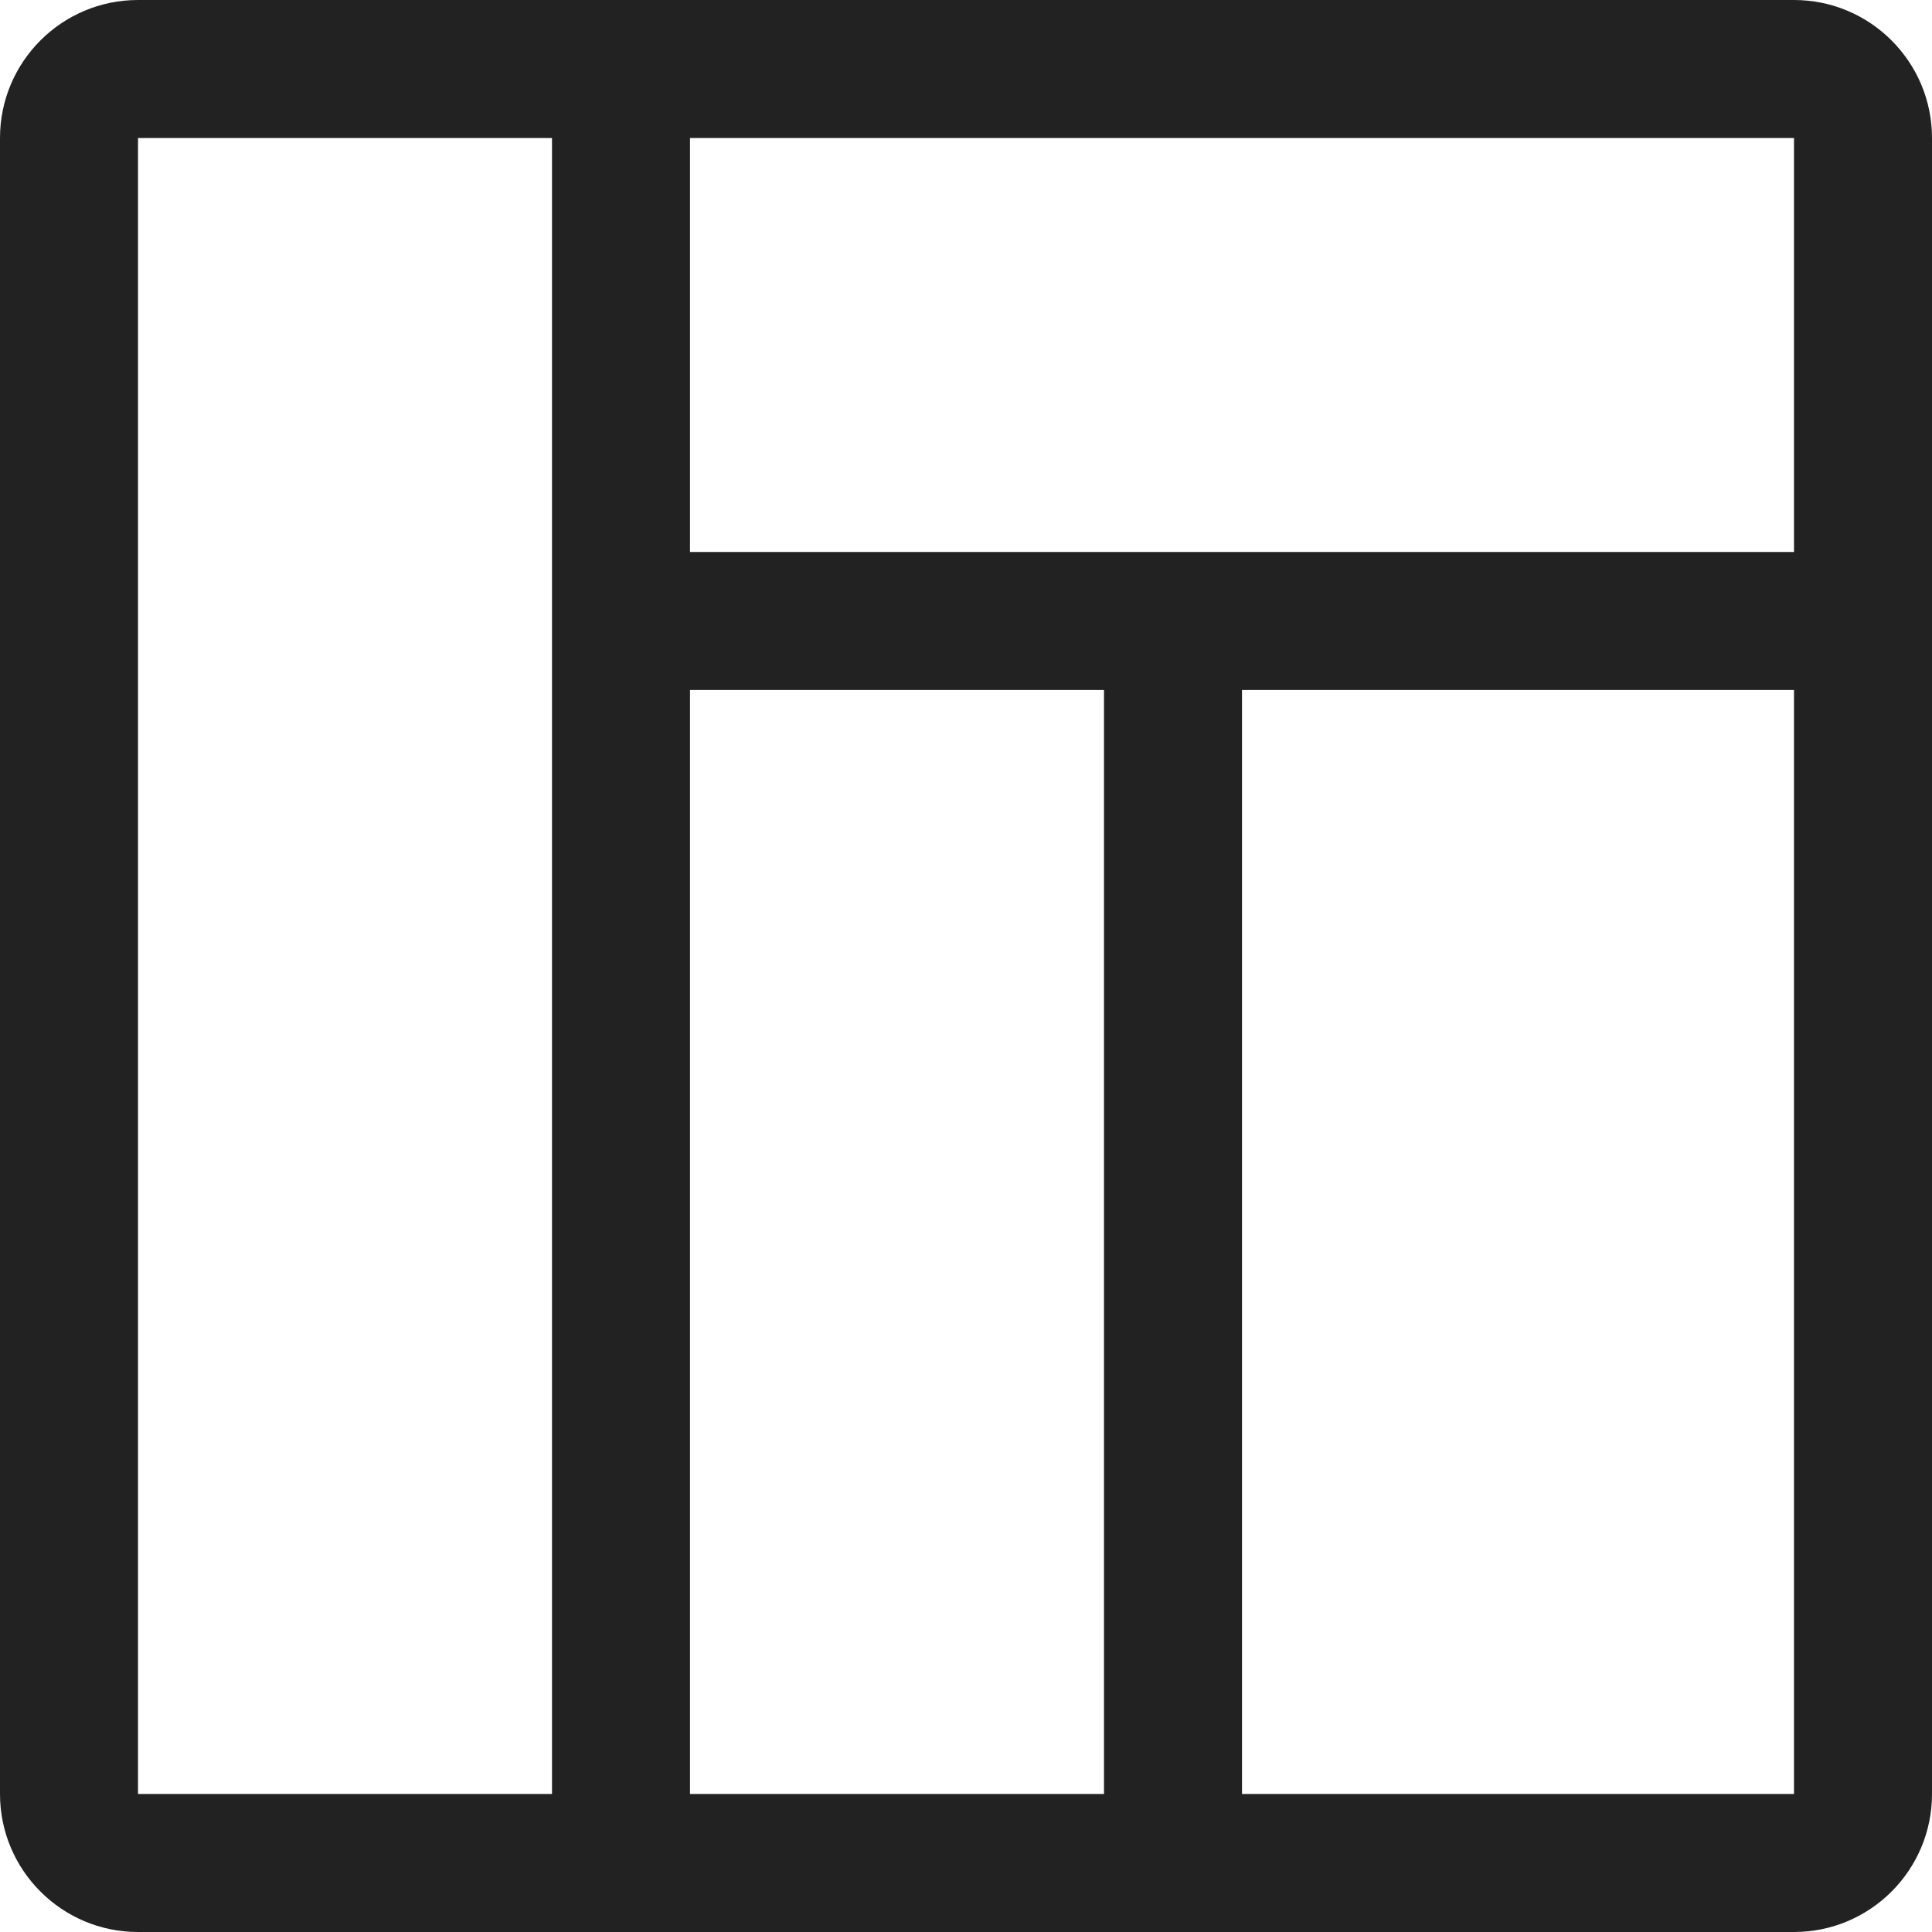 <?xml version="1.0" encoding="UTF-8"?>
<svg width="14px" height="14px" viewBox="0 0 14 14" version="1.1" xmlns="http://www.w3.org/2000/svg" xmlns:xlink="http://www.w3.org/1999/xlink">
    <!-- Generator: Sketch 51.3 (57544) - http://www.bohemiancoding.com/sketch -->
    <title>布局icon</title>
    <desc>Created with Sketch.</desc>
    <defs></defs>
    <g id="定稿" stroke="none" stroke-width="1" fill="none" fill-rule="evenodd">
        <g id="组件展示-1440" transform="translate(-33, -163)" fill="#222222" fill-rule="nonzero">
            <g id="左侧栏">
                <g id="布局" transform="translate(33, 158)">
                    <g id="布局icon" transform="translate(0, 5)">
                        <path d="M1,1 L1,13 L13,13 L13,1 L1,1 Z M1,0 L13,0 C13.552,-1.01453063e-16 14,0.448 14,1 L14,13 C14,13.552 13.552,14 13,14 L1,14 C0.448,14 6.76353751e-17,13.552 0,13 L0,1 C-6.76353751e-17,0.448 0.448,1.01453063e-16 1,0 Z M4,1 L5,1 L5,13 L4,13 L4,1 Z M8,5 L9,5 L9,13 L8,13 L8,5 Z M5,4 L13,4 L13,5 L5,5 L5,4 Z" id="Rectangle-2"></path>
                    </g>
                </g>
            </g>
        </g>
    </g>
</svg>